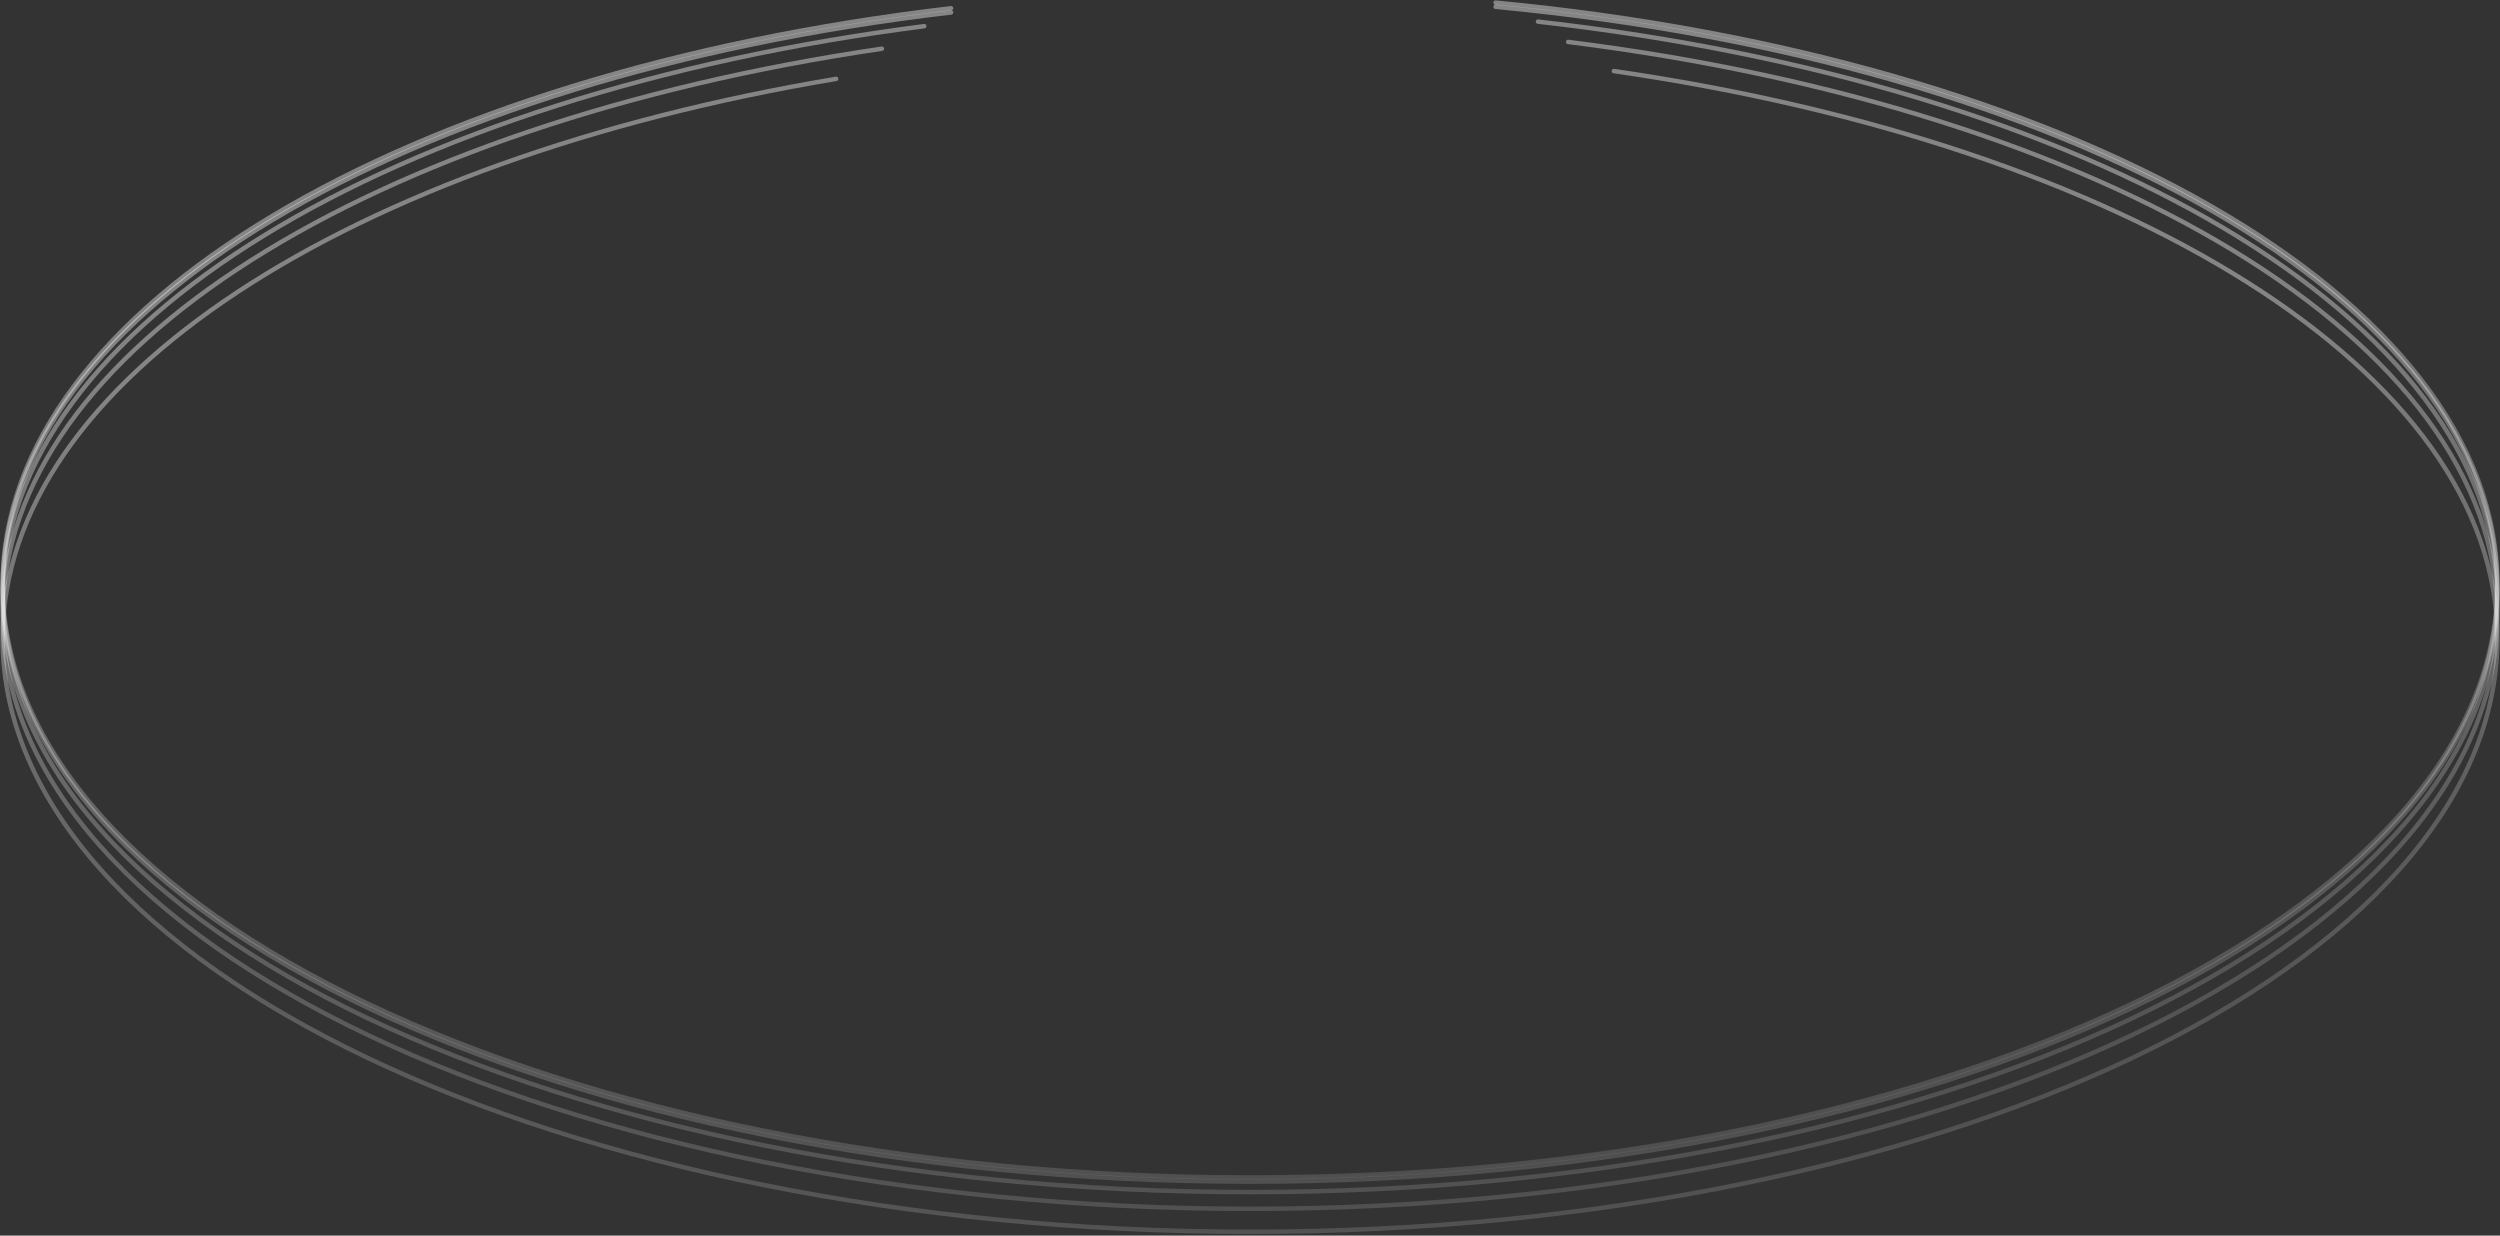 <svg width="957" height="473" viewBox="0 0 957 473" fill="none" xmlns="http://www.w3.org/2000/svg">
<rect x="0" y="0" width="957" height="473" fill="#333333" stroke="none"/>
<g style="mix-blend-mode:overlay">
<path d="M364.07 3.16C155.617 27.539 1 117.015 1 223.665C1 349.07 214.781 450.731 478.493 450.731C742.204 450.731 955.985 349.07 955.985 223.665C955.985 113.564 791.2 21.766 572.514 1" stroke="url(#paint0_angular_1_1401)" stroke-width="1.709" stroke-linecap="round"/>
</g>
<g style="mix-blend-mode:overlay">
<path d="M364.07 4.76C155.617 29.138 1 118.615 1 225.264C1 350.669 214.781 452.33 478.493 452.33C742.204 452.33 955.985 350.669 955.985 225.264C955.985 115.164 791.2 23.366 572.514 2.599" stroke="url(#paint1_angular_1_1401)" stroke-width="1.709" stroke-linecap="round"/>
</g>
<g style="mix-blend-mode:overlay">
<path d="M588.746 8.28C799.303 31.946 955.985 121.903 955.985 229.263C955.985 354.668 742.204 456.328 478.493 456.328C214.781 456.328 1 354.668 1 229.263C1 124.369 150.568 36.087 353.818 10.015" stroke="url(#paint2_angular_1_1401)" stroke-width="1.709" stroke-linecap="round"/>
</g>
<g style="mix-blend-mode:overlay">
<path d="M337.587 18.643C142.655 47.231 1 133.579 1 235.66C1 361.065 214.781 462.726 478.493 462.726C742.204 462.726 955.985 361.065 955.985 235.66C955.985 130.27 804.999 41.65 600.279 16.046" stroke="url(#paint3_angular_1_1401)" stroke-width="1.709" stroke-linecap="round"/>
</g>
<g style="mix-blend-mode:overlay">
<path d="M617.791 27.204C813.552 55.553 955.985 142.094 955.985 244.456C955.985 369.861 742.204 471.522 478.493 471.522C214.781 471.522 1 369.861 1 244.456C1 145.458 134.228 61.257 320.074 30.186" stroke="url(#paint4_angular_1_1401)" stroke-width="1.709" stroke-linecap="round"/>
</g>
<defs>
<radialGradient id="paint0_angular_1_1401" cx="0" cy="0" r="1" gradientUnits="userSpaceOnUse" gradientTransform="translate(485.381 245.459) scale(508.767 237.904)">
<stop offset="0.458" stop-color="white"/>
<stop offset="0.718" stop-color="white" stop-opacity="0"/>
<stop offset="0.782" stop-color="white" stop-opacity="0"/>
<stop offset="1" stop-color="white" stop-opacity="0.4"/>
</radialGradient>
<radialGradient id="paint1_angular_1_1401" cx="0" cy="0" r="1" gradientUnits="userSpaceOnUse" gradientTransform="translate(485.381 247.059) scale(508.767 237.905)">
<stop offset="0.458" stop-color="white"/>
<stop offset="0.718" stop-color="white" stop-opacity="0"/>
<stop offset="0.782" stop-color="white" stop-opacity="0"/>
<stop offset="1" stop-color="white" stop-opacity="0.4"/>
</radialGradient>
<radialGradient id="paint2_angular_1_1401" cx="0" cy="0" r="1" gradientUnits="userSpaceOnUse" gradientTransform="translate(485.381 251.825) scale(508.767 237.015)">
<stop offset="0.458" stop-color="white"/>
<stop offset="0.718" stop-color="white" stop-opacity="0"/>
<stop offset="0.782" stop-color="white" stop-opacity="0"/>
<stop offset="1" stop-color="white" stop-opacity="0.4"/>
</radialGradient>
<radialGradient id="paint3_angular_1_1401" cx="0" cy="0" r="1" gradientUnits="userSpaceOnUse" gradientTransform="translate(485.381 258.847) scale(508.767 236.29)">
<stop offset="0.458" stop-color="white"/>
<stop offset="0.718" stop-color="white" stop-opacity="0"/>
<stop offset="0.782" stop-color="white" stop-opacity="0"/>
<stop offset="1" stop-color="white" stop-opacity="0.4"/>
</radialGradient>
<radialGradient id="paint4_angular_1_1401" cx="0" cy="0" r="1" gradientUnits="userSpaceOnUse" gradientTransform="translate(485.381 268.721) scale(508.767 235.041)">
<stop offset="0.458" stop-color="white"/>
<stop offset="0.718" stop-color="white" stop-opacity="0"/>
<stop offset="0.782" stop-color="white" stop-opacity="0"/>
<stop offset="1" stop-color="white" stop-opacity="0.4"/>
</radialGradient>
</defs>
</svg>
